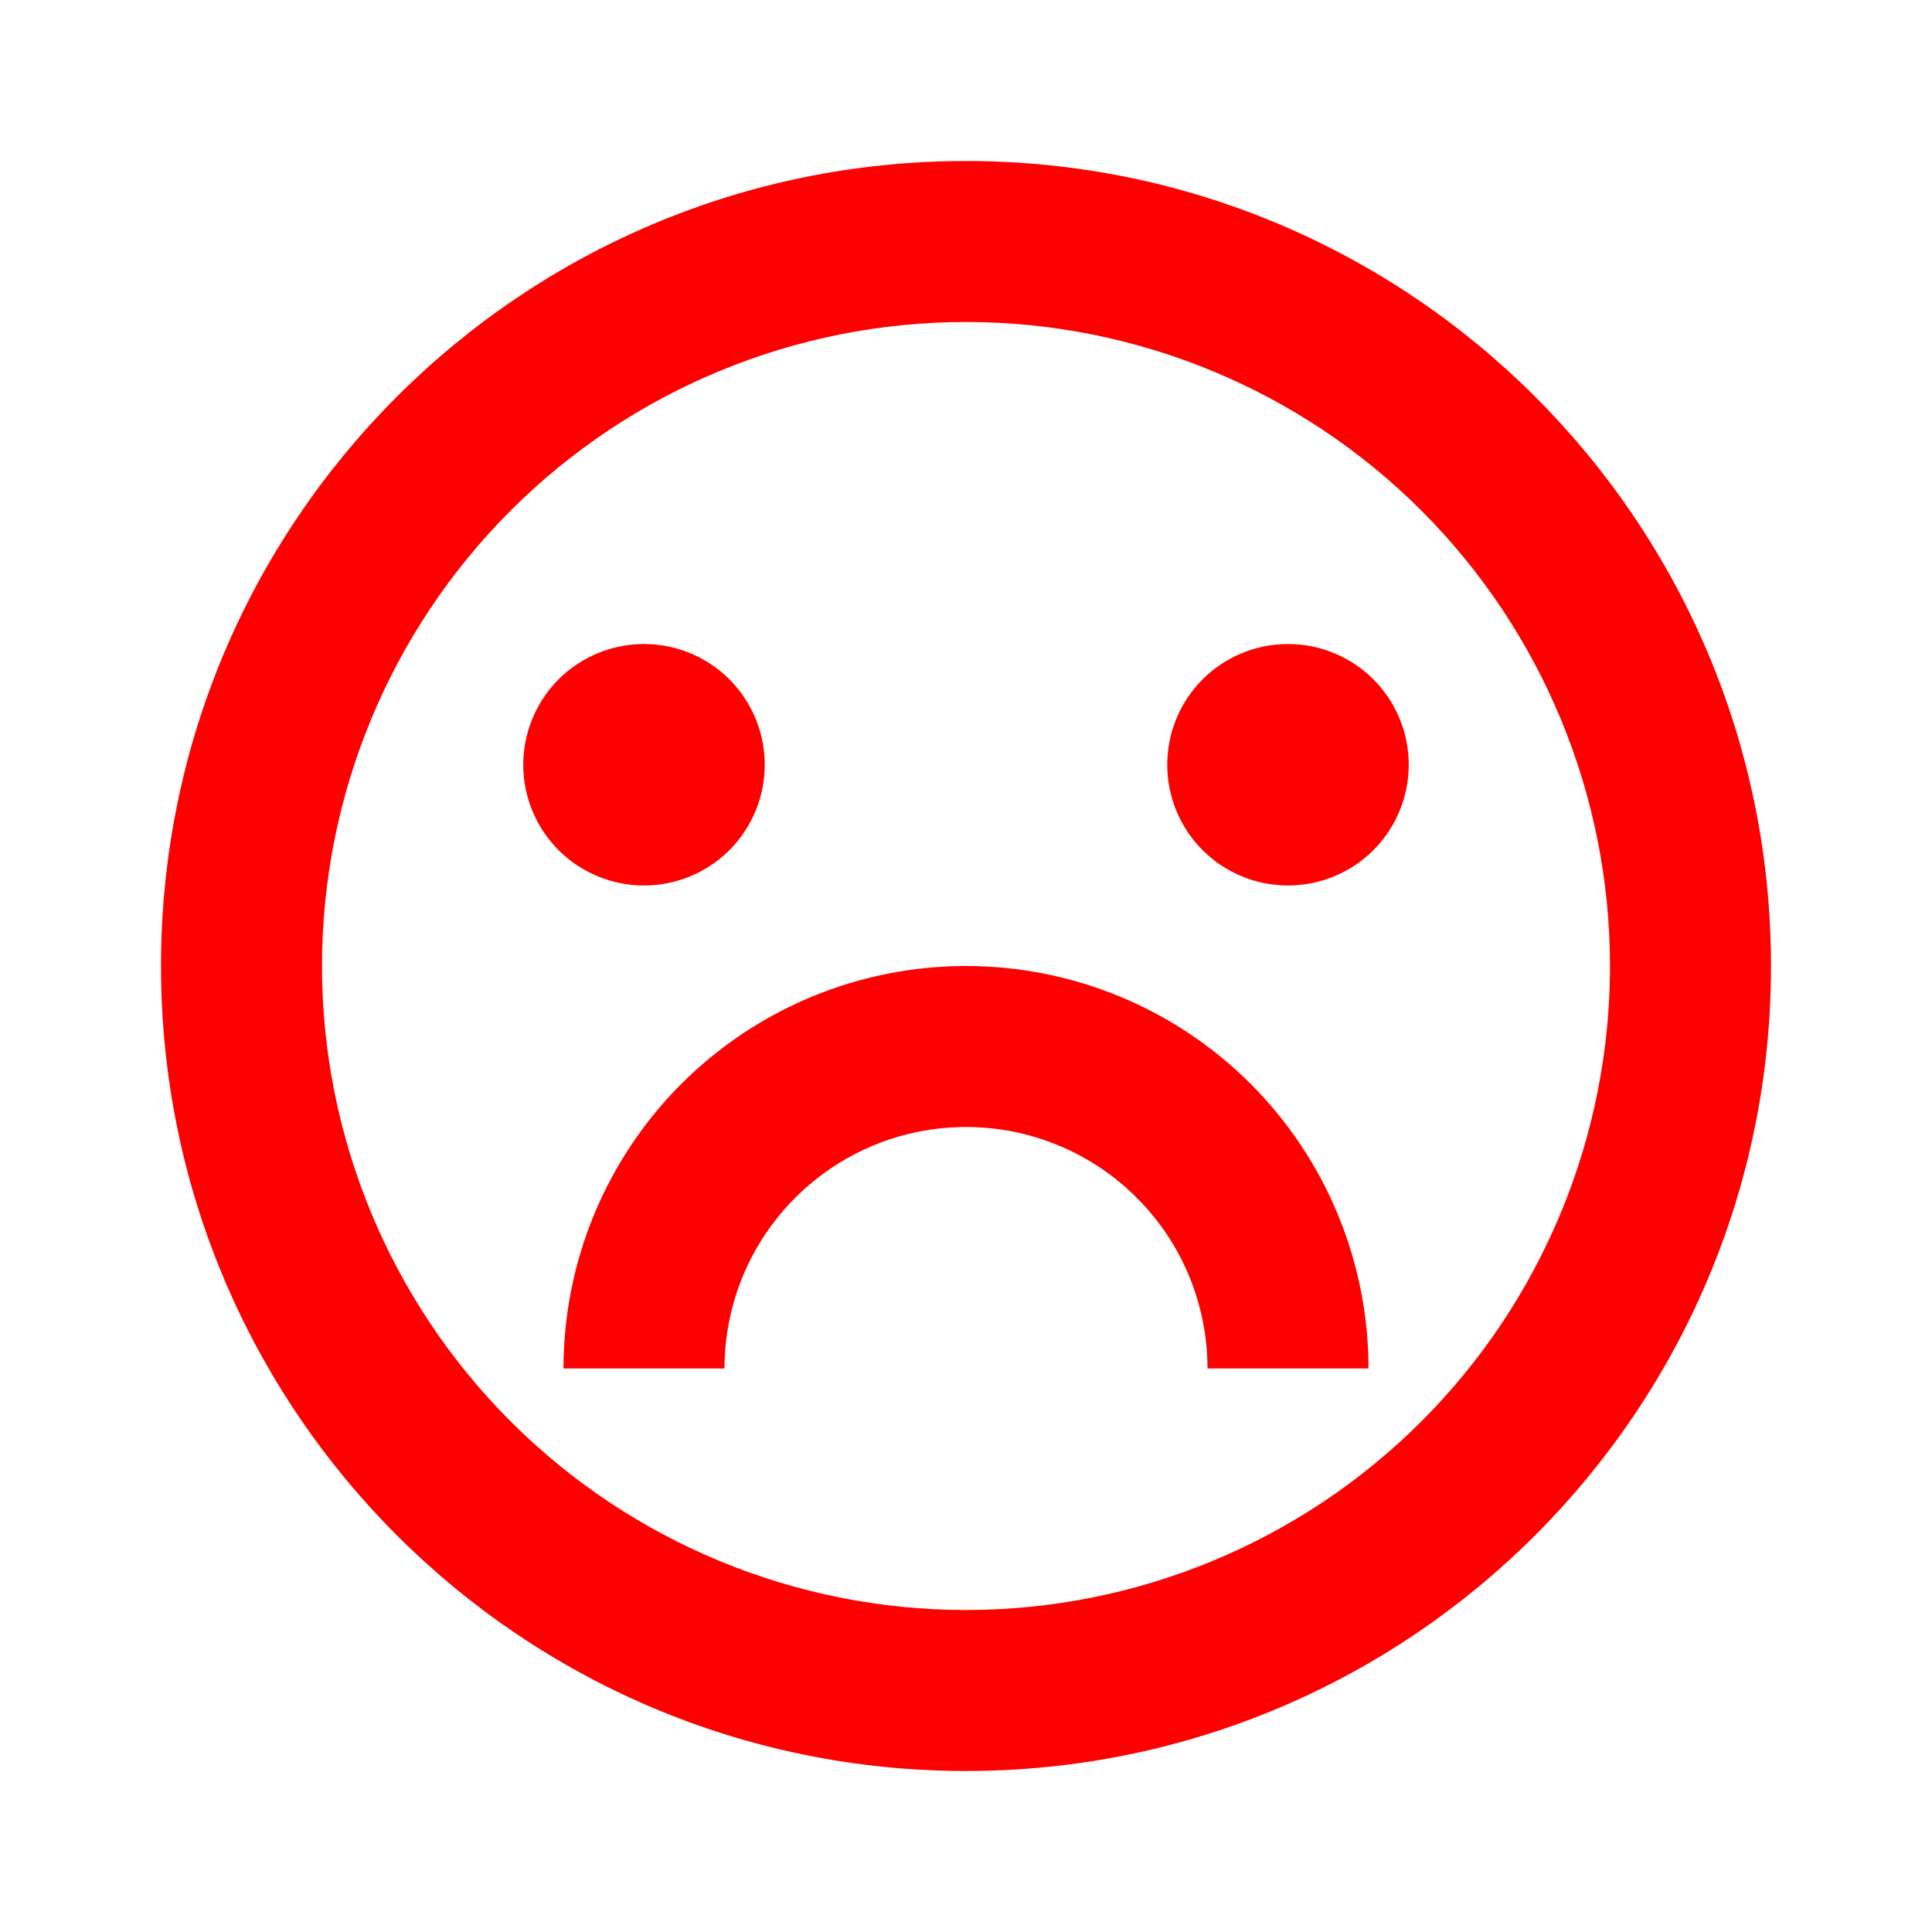 <svg width="24" height="24" viewBox="0 0 24 24" fill="none" xmlns="http://www.w3.org/2000/svg">
<g clip-path="url(#clip0_321_908)">
<path d="M12 22C6.477 22 2 17.523 2 12C2 6.477 6.477 2 12 2C17.523 2 22 6.477 22 12C22 17.523 17.523 22 12 22ZM12 20C14.122 20 16.157 19.157 17.657 17.657C19.157 16.157 20 14.122 20 12C20 9.878 19.157 7.843 17.657 6.343C16.157 4.843 14.122 4 12 4C9.878 4 7.843 4.843 6.343 6.343C4.843 7.843 4 9.878 4 12C4 14.122 4.843 16.157 6.343 17.657C7.843 19.157 9.878 20 12 20ZM7 17C7 15.674 7.527 14.402 8.464 13.464C9.402 12.527 10.674 12 12 12C13.326 12 14.598 12.527 15.536 13.464C16.473 14.402 17 15.674 17 17H15C15 16.204 14.684 15.441 14.121 14.879C13.559 14.316 12.796 14 12 14C11.204 14 10.441 14.316 9.879 14.879C9.316 15.441 9 16.204 9 17H7ZM8 11C7.602 11 7.221 10.842 6.939 10.561C6.658 10.279 6.5 9.898 6.5 9.5C6.5 9.102 6.658 8.721 6.939 8.439C7.221 8.158 7.602 8 8 8C8.398 8 8.779 8.158 9.061 8.439C9.342 8.721 9.5 9.102 9.5 9.5C9.5 9.898 9.342 10.279 9.061 10.561C8.779 10.842 8.398 11 8 11ZM16 11C15.602 11 15.221 10.842 14.939 10.561C14.658 10.279 14.5 9.898 14.5 9.5C14.5 9.102 14.658 8.721 14.939 8.439C15.221 8.158 15.602 8 16 8C16.398 8 16.779 8.158 17.061 8.439C17.342 8.721 17.5 9.102 17.5 9.5C17.5 9.898 17.342 10.279 17.061 10.561C16.779 10.842 16.398 11 16 11Z" fill="#FF0000"/>
</g>
<defs>
<clipPath id="clip0_321_908">
<rect width="24" height="24" fill="white"/>
</clipPath>
</defs>
</svg>
